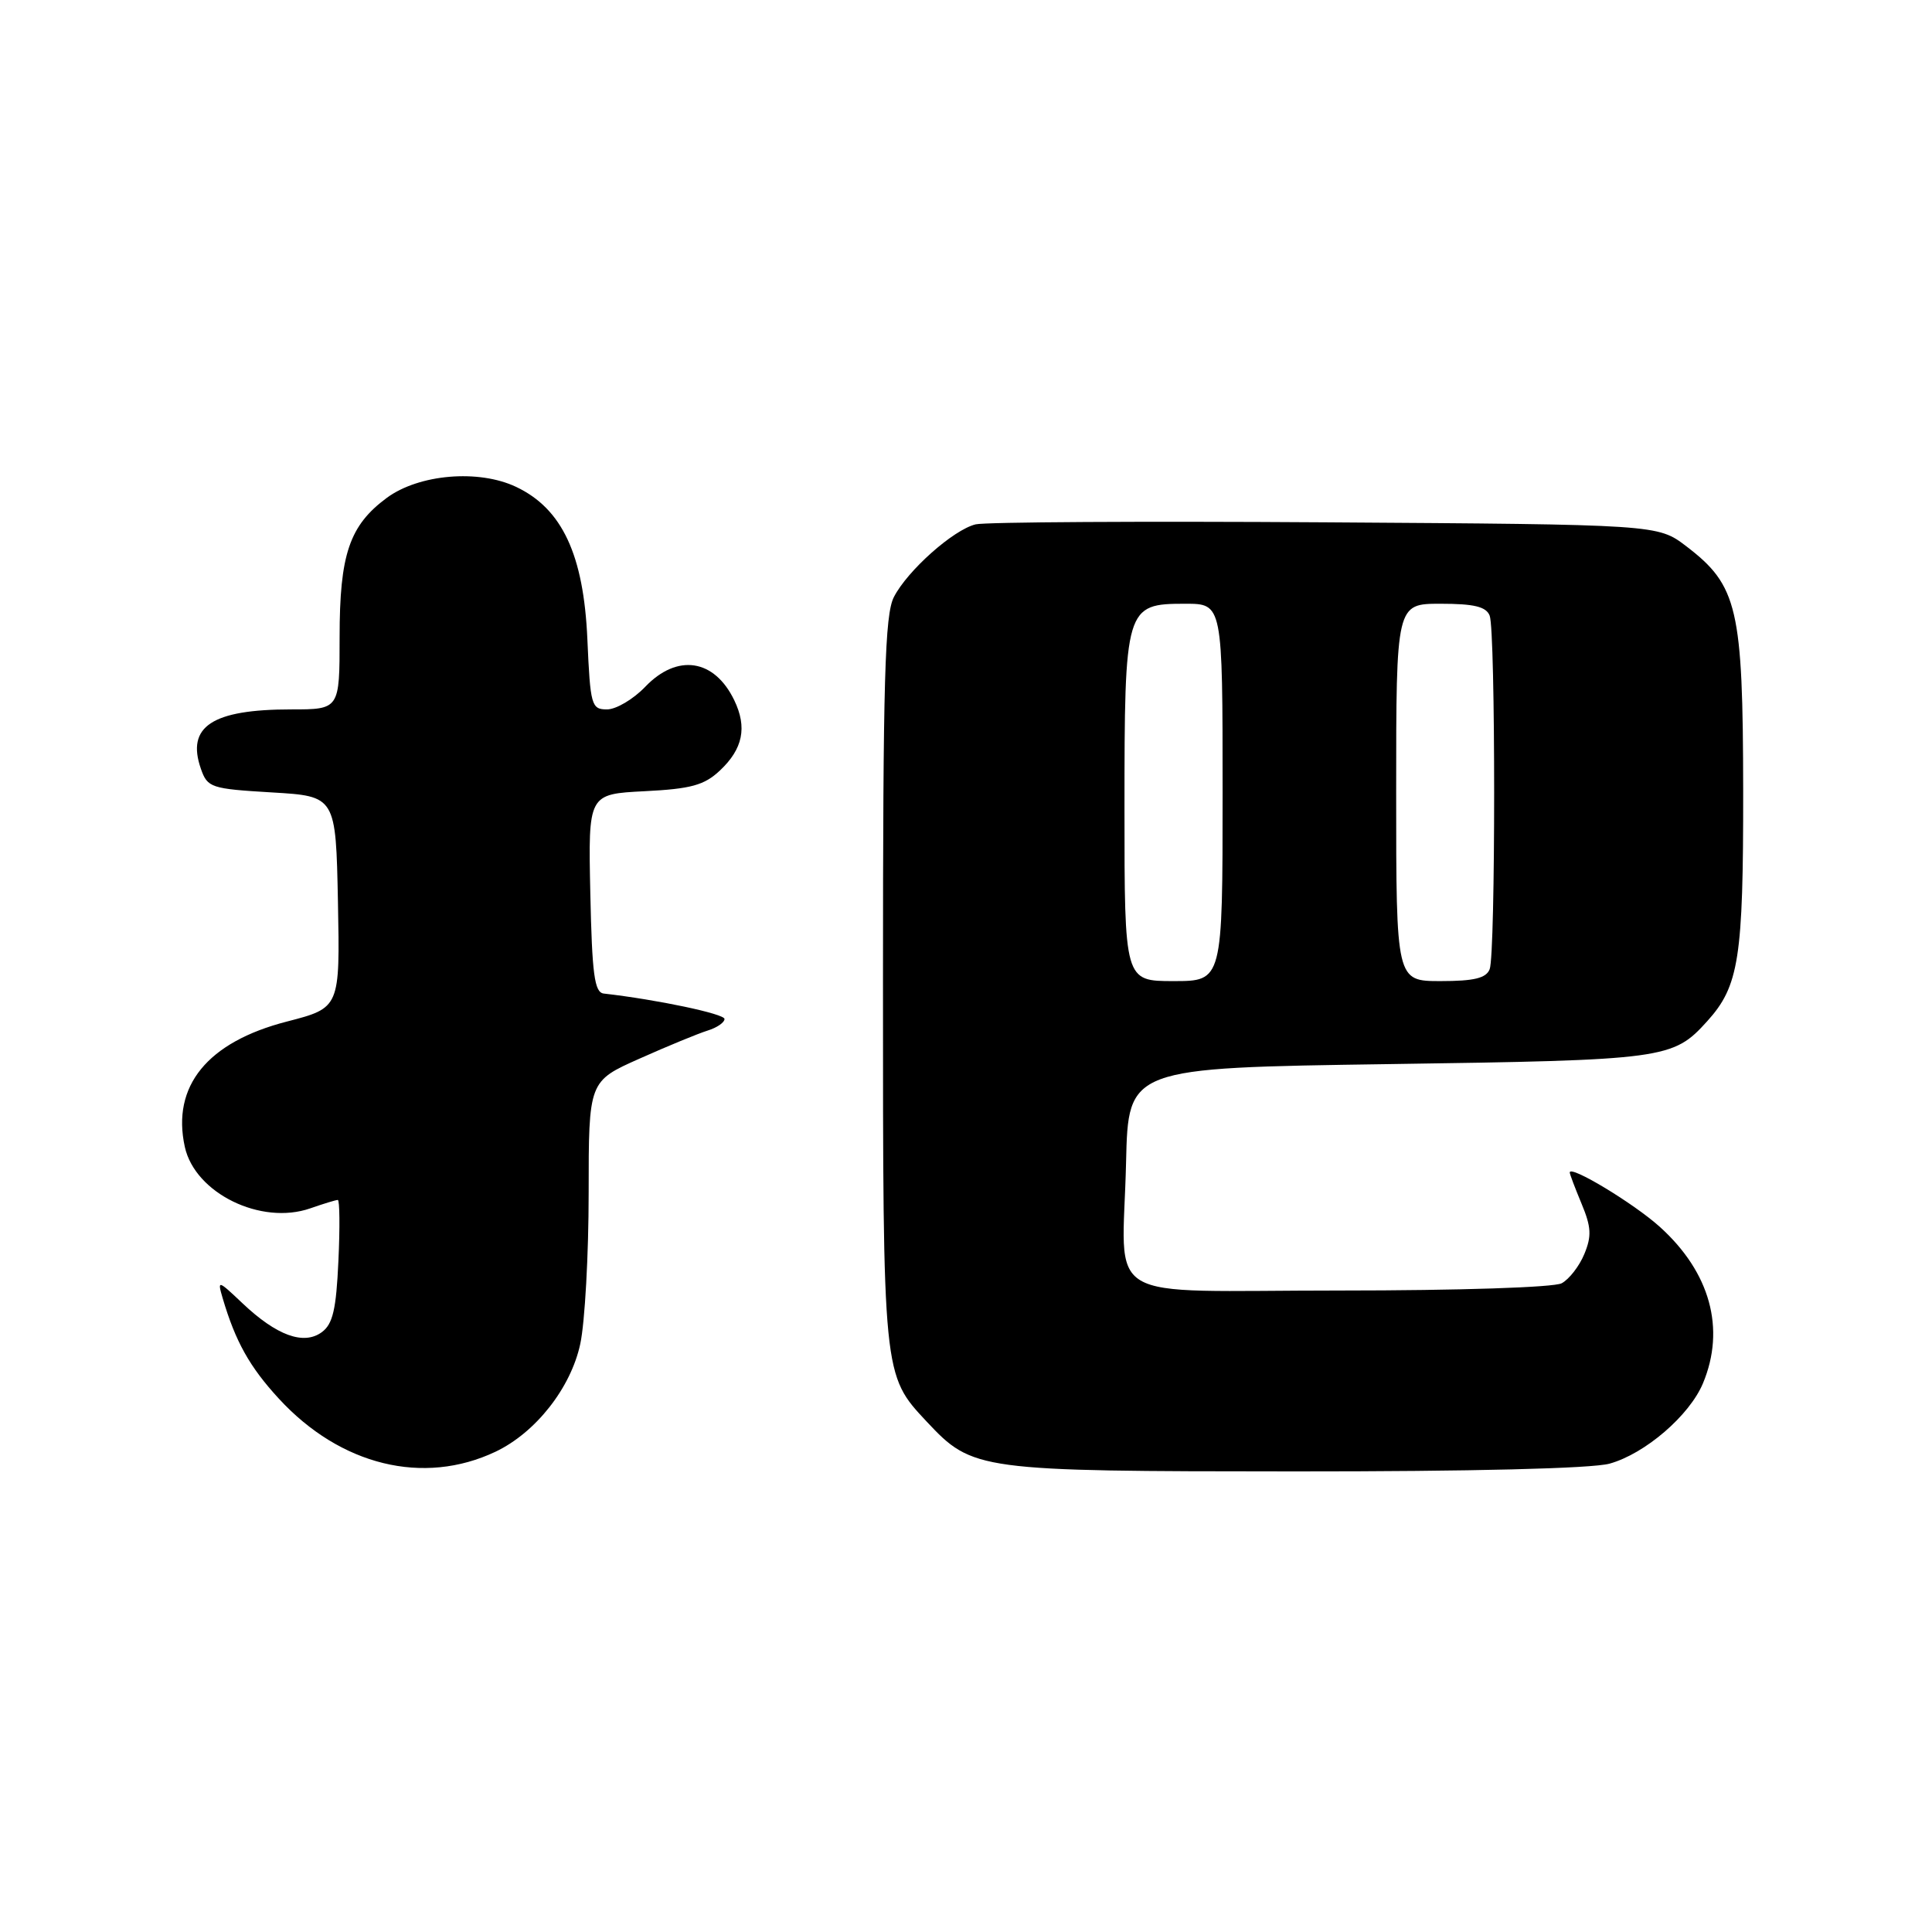 <?xml version="1.0" encoding="UTF-8" standalone="no"?>
<!DOCTYPE svg PUBLIC "-//W3C//DTD SVG 1.1//EN" "http://www.w3.org/Graphics/SVG/1.1/DTD/svg11.dtd" >
<svg xmlns="http://www.w3.org/2000/svg" xmlns:xlink="http://www.w3.org/1999/xlink" version="1.1" viewBox="0 0 256 256">
 <g >
 <path fill="currentColor"
d=" M 65.66 192.36 C 70.98 189.83 75.64 183.91 76.89 178.07 C 77.50 175.23 78.00 166.23 78.00 158.08 C 78.00 143.27 78.00 143.27 84.75 140.27 C 88.46 138.61 92.51 136.95 93.75 136.56 C 94.99 136.18 96.00 135.49 96.00 135.02 C 96.00 134.34 87.10 132.46 80.00 131.65 C 78.77 131.51 78.45 129.13 78.22 118.35 C 77.94 105.22 77.94 105.22 85.41 104.84 C 91.56 104.53 93.31 104.05 95.38 102.11 C 98.44 99.24 99.03 96.38 97.29 92.78 C 94.65 87.31 89.74 86.57 85.50 91.00 C 83.92 92.65 81.64 94.00 80.43 94.00 C 78.36 94.00 78.22 93.48 77.83 84.70 C 77.34 73.51 74.49 67.41 68.40 64.52 C 63.42 62.15 55.51 62.83 51.25 65.97 C 46.30 69.63 45.00 73.47 45.00 84.40 C 45.00 94.00 45.00 94.00 38.57 94.00 C 28.10 94.00 24.66 96.27 26.62 101.87 C 27.49 104.37 27.95 104.52 36.02 105.00 C 44.50 105.50 44.50 105.50 44.78 119.52 C 45.05 133.54 45.05 133.54 38.02 135.36 C 27.48 138.07 22.72 143.91 24.49 151.97 C 25.84 158.11 34.59 162.39 41.12 160.11 C 42.87 159.50 44.50 159.00 44.76 159.00 C 45.01 159.00 45.05 162.64 44.84 167.09 C 44.55 173.51 44.10 175.45 42.64 176.52 C 40.24 178.28 36.65 176.97 32.13 172.69 C 28.87 169.60 28.79 169.58 29.50 172.00 C 31.20 177.77 33.08 181.13 36.96 185.34 C 45.12 194.20 56.12 196.88 65.66 192.36 Z  M 213.28 193.94 C 217.98 192.63 223.86 187.57 225.65 183.30 C 228.67 176.07 226.61 168.59 219.94 162.57 C 216.51 159.47 208.00 154.33 208.00 155.36 C 208.00 155.58 208.71 157.44 209.57 159.51 C 210.85 162.58 210.92 163.79 209.93 166.17 C 209.27 167.77 207.92 169.51 206.93 170.04 C 205.90 170.59 193.31 171.00 177.58 171.00 C 145.27 171.00 148.77 173.09 149.21 154.00 C 149.50 141.50 149.50 141.50 184.00 141.00 C 220.69 140.47 221.67 140.34 226.21 135.32 C 230.43 130.66 231.00 126.98 230.98 104.78 C 230.95 80.57 230.26 77.59 223.44 72.38 C 219.66 69.50 219.66 69.50 175.58 69.21 C 151.34 69.05 130.50 69.17 129.27 69.48 C 126.31 70.21 120.26 75.59 118.45 79.10 C 117.24 81.43 117.00 89.95 117.00 129.98 C 117.00 182.41 116.98 182.16 122.80 188.38 C 128.89 194.87 129.54 194.95 171.50 194.97 C 195.00 194.98 210.94 194.59 213.28 193.94 Z  M 149.00 107.22 C 149.00 80.37 149.11 80.00 157.06 80.00 C 162.00 80.00 162.00 80.00 162.00 105.00 C 162.00 130.00 162.00 130.00 155.50 130.00 C 149.00 130.00 149.00 130.00 149.00 107.22 Z  M 185.00 105.00 C 185.00 80.00 185.00 80.00 190.89 80.00 C 195.34 80.00 196.93 80.39 197.39 81.58 C 198.18 83.65 198.18 126.35 197.39 128.42 C 196.93 129.61 195.34 130.00 190.89 130.00 C 185.00 130.00 185.00 130.00 185.00 105.00 Z "/>
</g>
</svg>